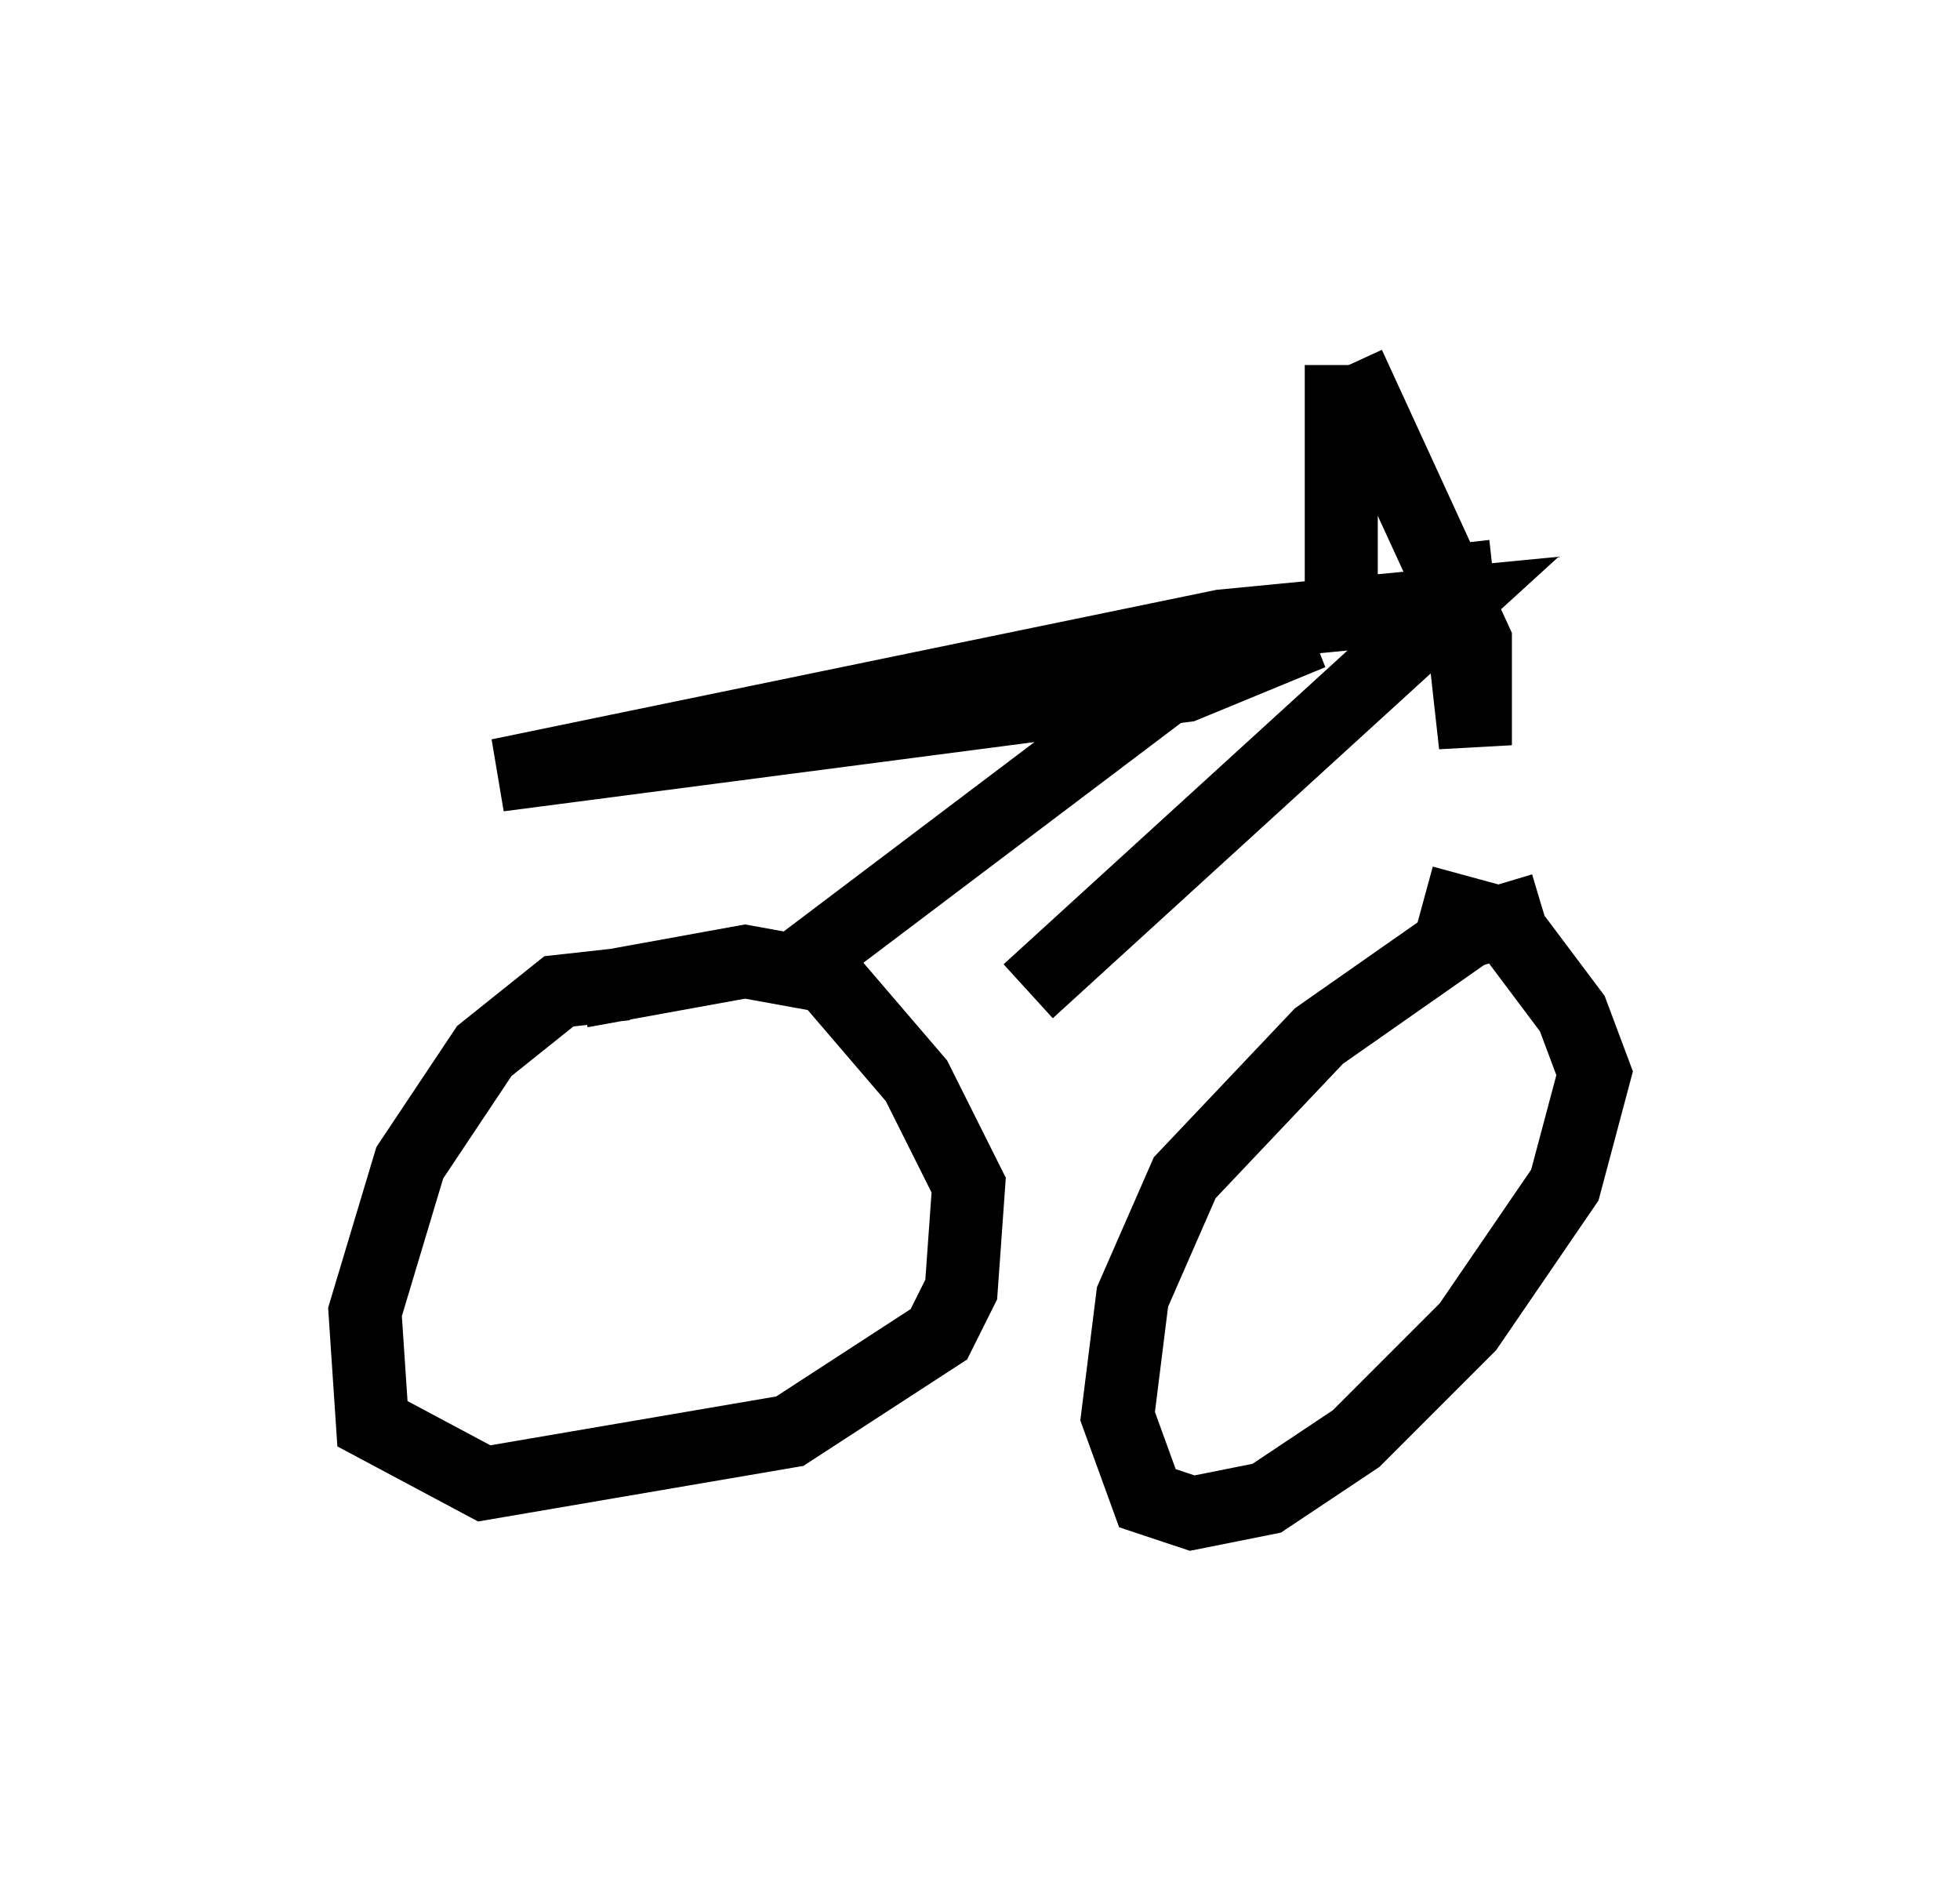 <?xml version="1.0" encoding="utf-8" ?>
<svg baseProfile="full" height="25.721" version="1.1" width="26.844" xmlns="http://www.w3.org/2000/svg" xmlns:ev="http://www.w3.org/2001/xml-events" xmlns:xlink="http://www.w3.org/1999/xlink"><defs /><rect fill="white" height="25.721" width="26.844" x="0" y="0" /><path d="M9.083, 13.779 m-0.51, -0.306 l-0.919, 0.102 -1.021, 0.817 l-1.021, 1.531 -0.613, 2.042 l0.102, 1.531 1.531, 0.817 l4.185, -0.715 2.042, -1.327 l0.306, -0.613 0.102, -1.429 l-0.715, -1.429 -1.225, -1.429 l-1.123, -0.204 -2.246, 0.408 m13.169, -1.123 l-1.021, 0.306 -2.042, 1.429 l-1.838, 1.94 -0.715, 1.633 l-0.204, 1.633 0.408, 1.123 l0.613, 0.204 1.021, -0.204 l1.225, -0.817 1.531, -1.531 l1.327, -1.94 0.408, -1.531 l-0.306, -0.817 -0.919, -1.225 l-1.123, -0.306 m-8.473, 0.817 l5.002, -3.777 1.94, -0.715 l-1.735, 0.715 -9.392, 1.225 l9.902, -2.042 3.165, -0.306 l-5.819, 5.308 m5.819, -6.125 l0.306, 2.756 0.0, -1.429 l-1.735, -3.777 m-0.102, 0.0 l0.0, 3.165 " fill="none" stroke="black" stroke-width="1" /></svg>